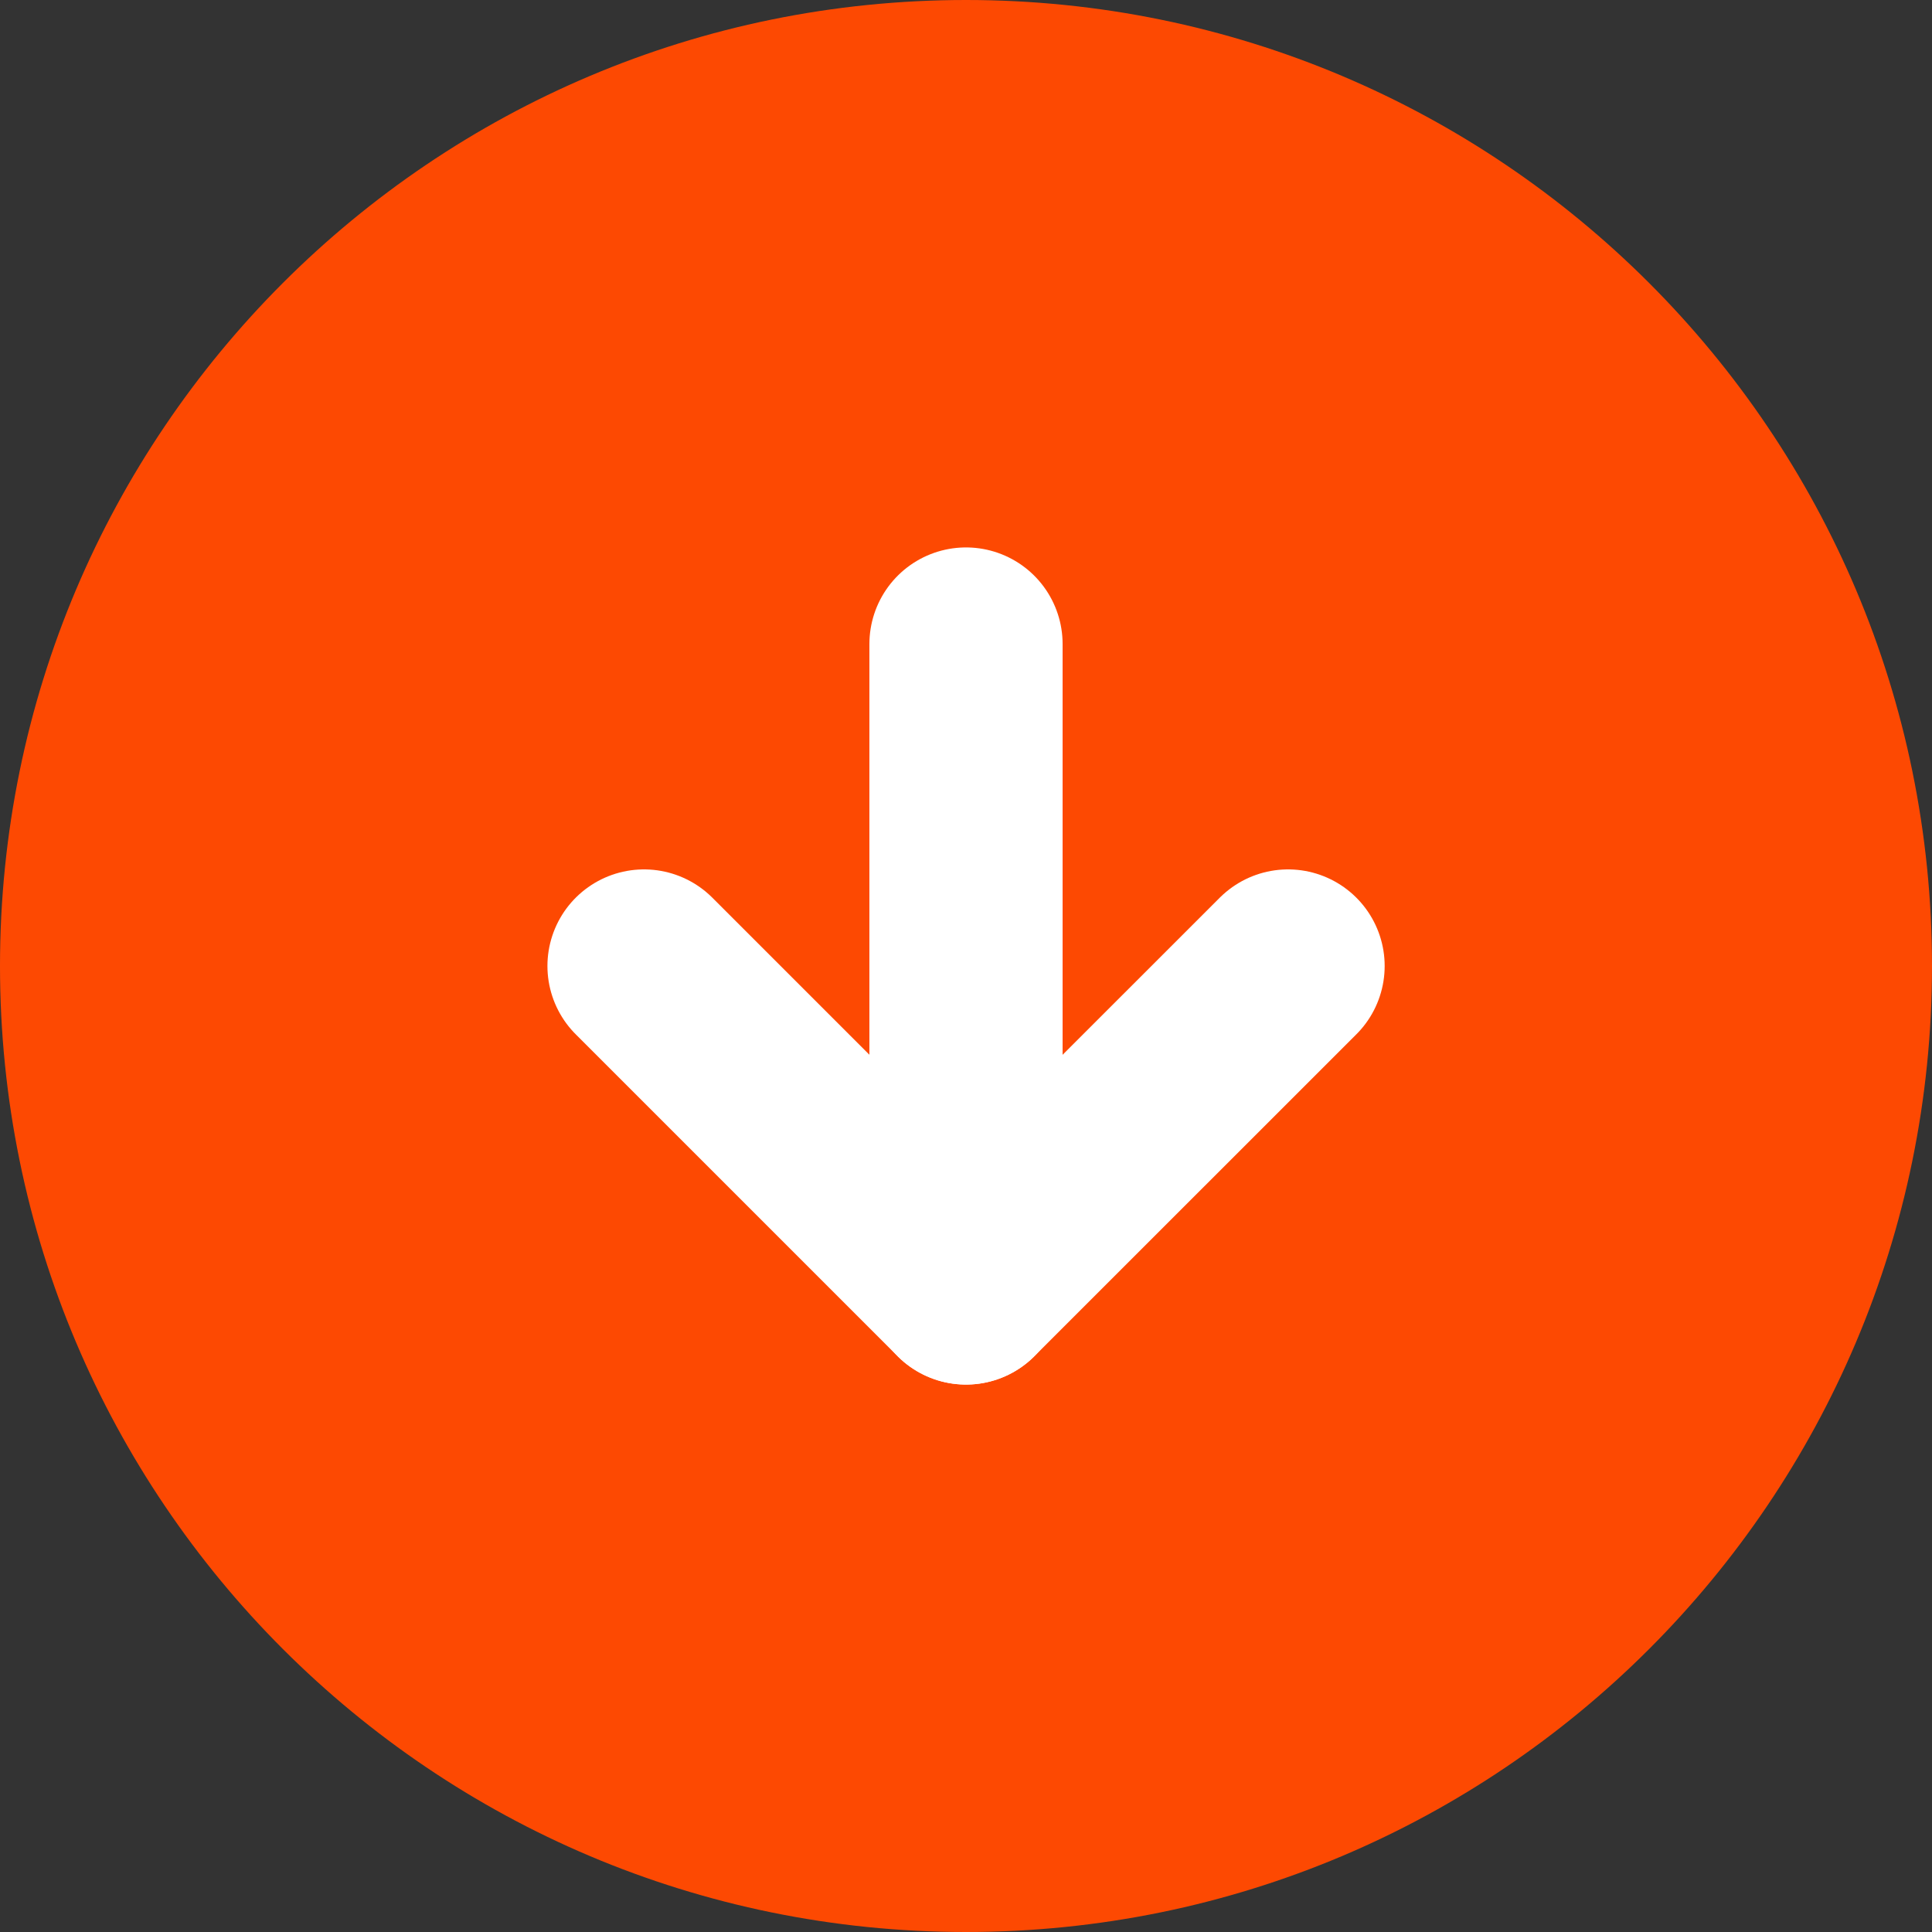 <svg width="20" height="20" viewBox="0 0 20 20" fill="none" xmlns="http://www.w3.org/2000/svg">
<rect x="0" y="0" width="20" height="20" fill="#333333" stroke="none"/>
<g clip-path="url(#clip0_278_9611)">
<path opacity="0.99" d="M10 20C15.523 20 20 15.523 20 10C20 4.477 15.523 0 10 0C4.477 0 0 4.477 0 10C0 15.523 4.477 20 10 20Z" fill="#FF4A03"/>
<path d="M6.667 10L10 13.333L13.334 10" stroke="white" stroke-width="2" stroke-linecap="round" stroke-linejoin="round"/>
<path d="M10 6.667L10 13.333" stroke="white" stroke-width="2" stroke-linecap="round" stroke-linejoin="round"/>
</g>
<defs>
<clipPath id="clip0_278_9611">
<rect width="20" height="20" fill="white"/>
</clipPath>
</defs>
</svg>